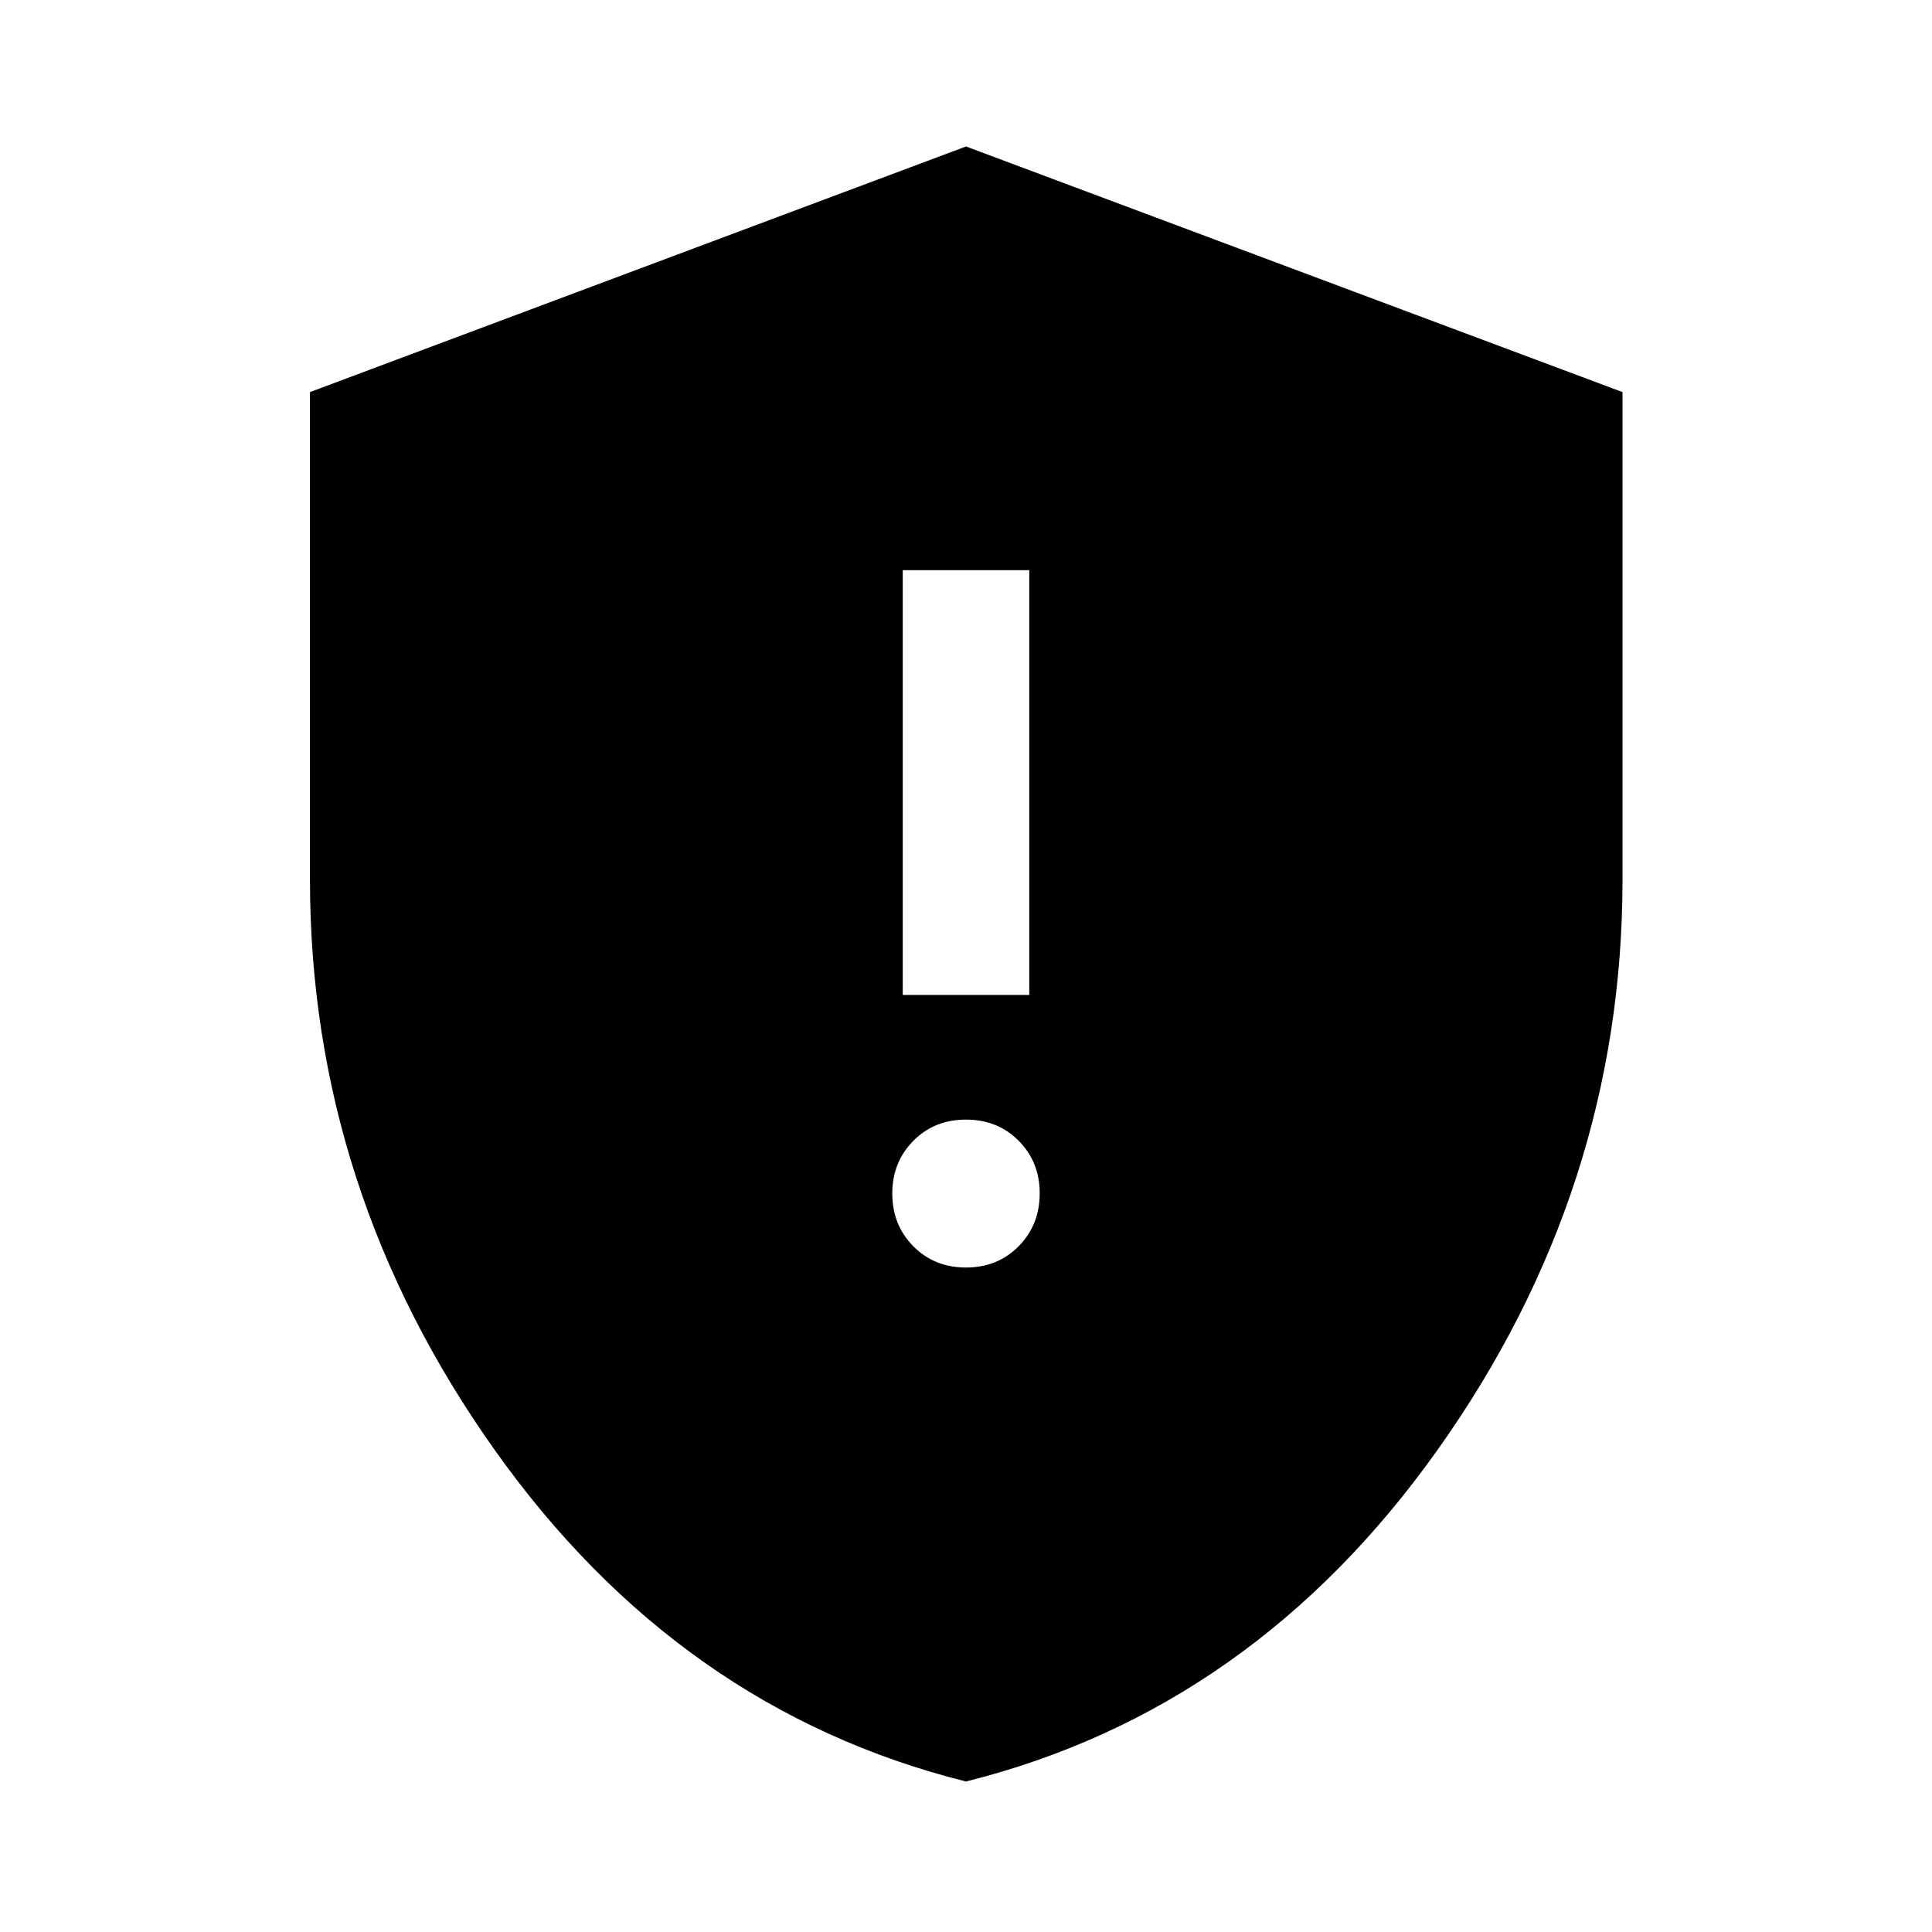<svg xmlns="http://www.w3.org/2000/svg" width="48" height="48" viewBox="0 -960 960 960"><path d="M480-330.174q15.735 0 26.183-10.6 10.447-10.6 10.447-26.269 0-15.568-10.447-26.1-10.448-10.531-26.183-10.531t-26.183 10.565q-10.447 10.565-10.447 26.183t10.447 26.185q10.448 10.567 26.183 10.567Zm-31.435-135.435h62.87v-211.065h-62.87v211.065Zm31.42 390.827q-142.59-35.672-234.277-164.87-91.686-129.198-91.686-283.27v-242.254L480-887.218l326.218 122.05V-523q0 154.102-91.822 283.324-91.821 129.222-234.411 164.893Z"/></svg>